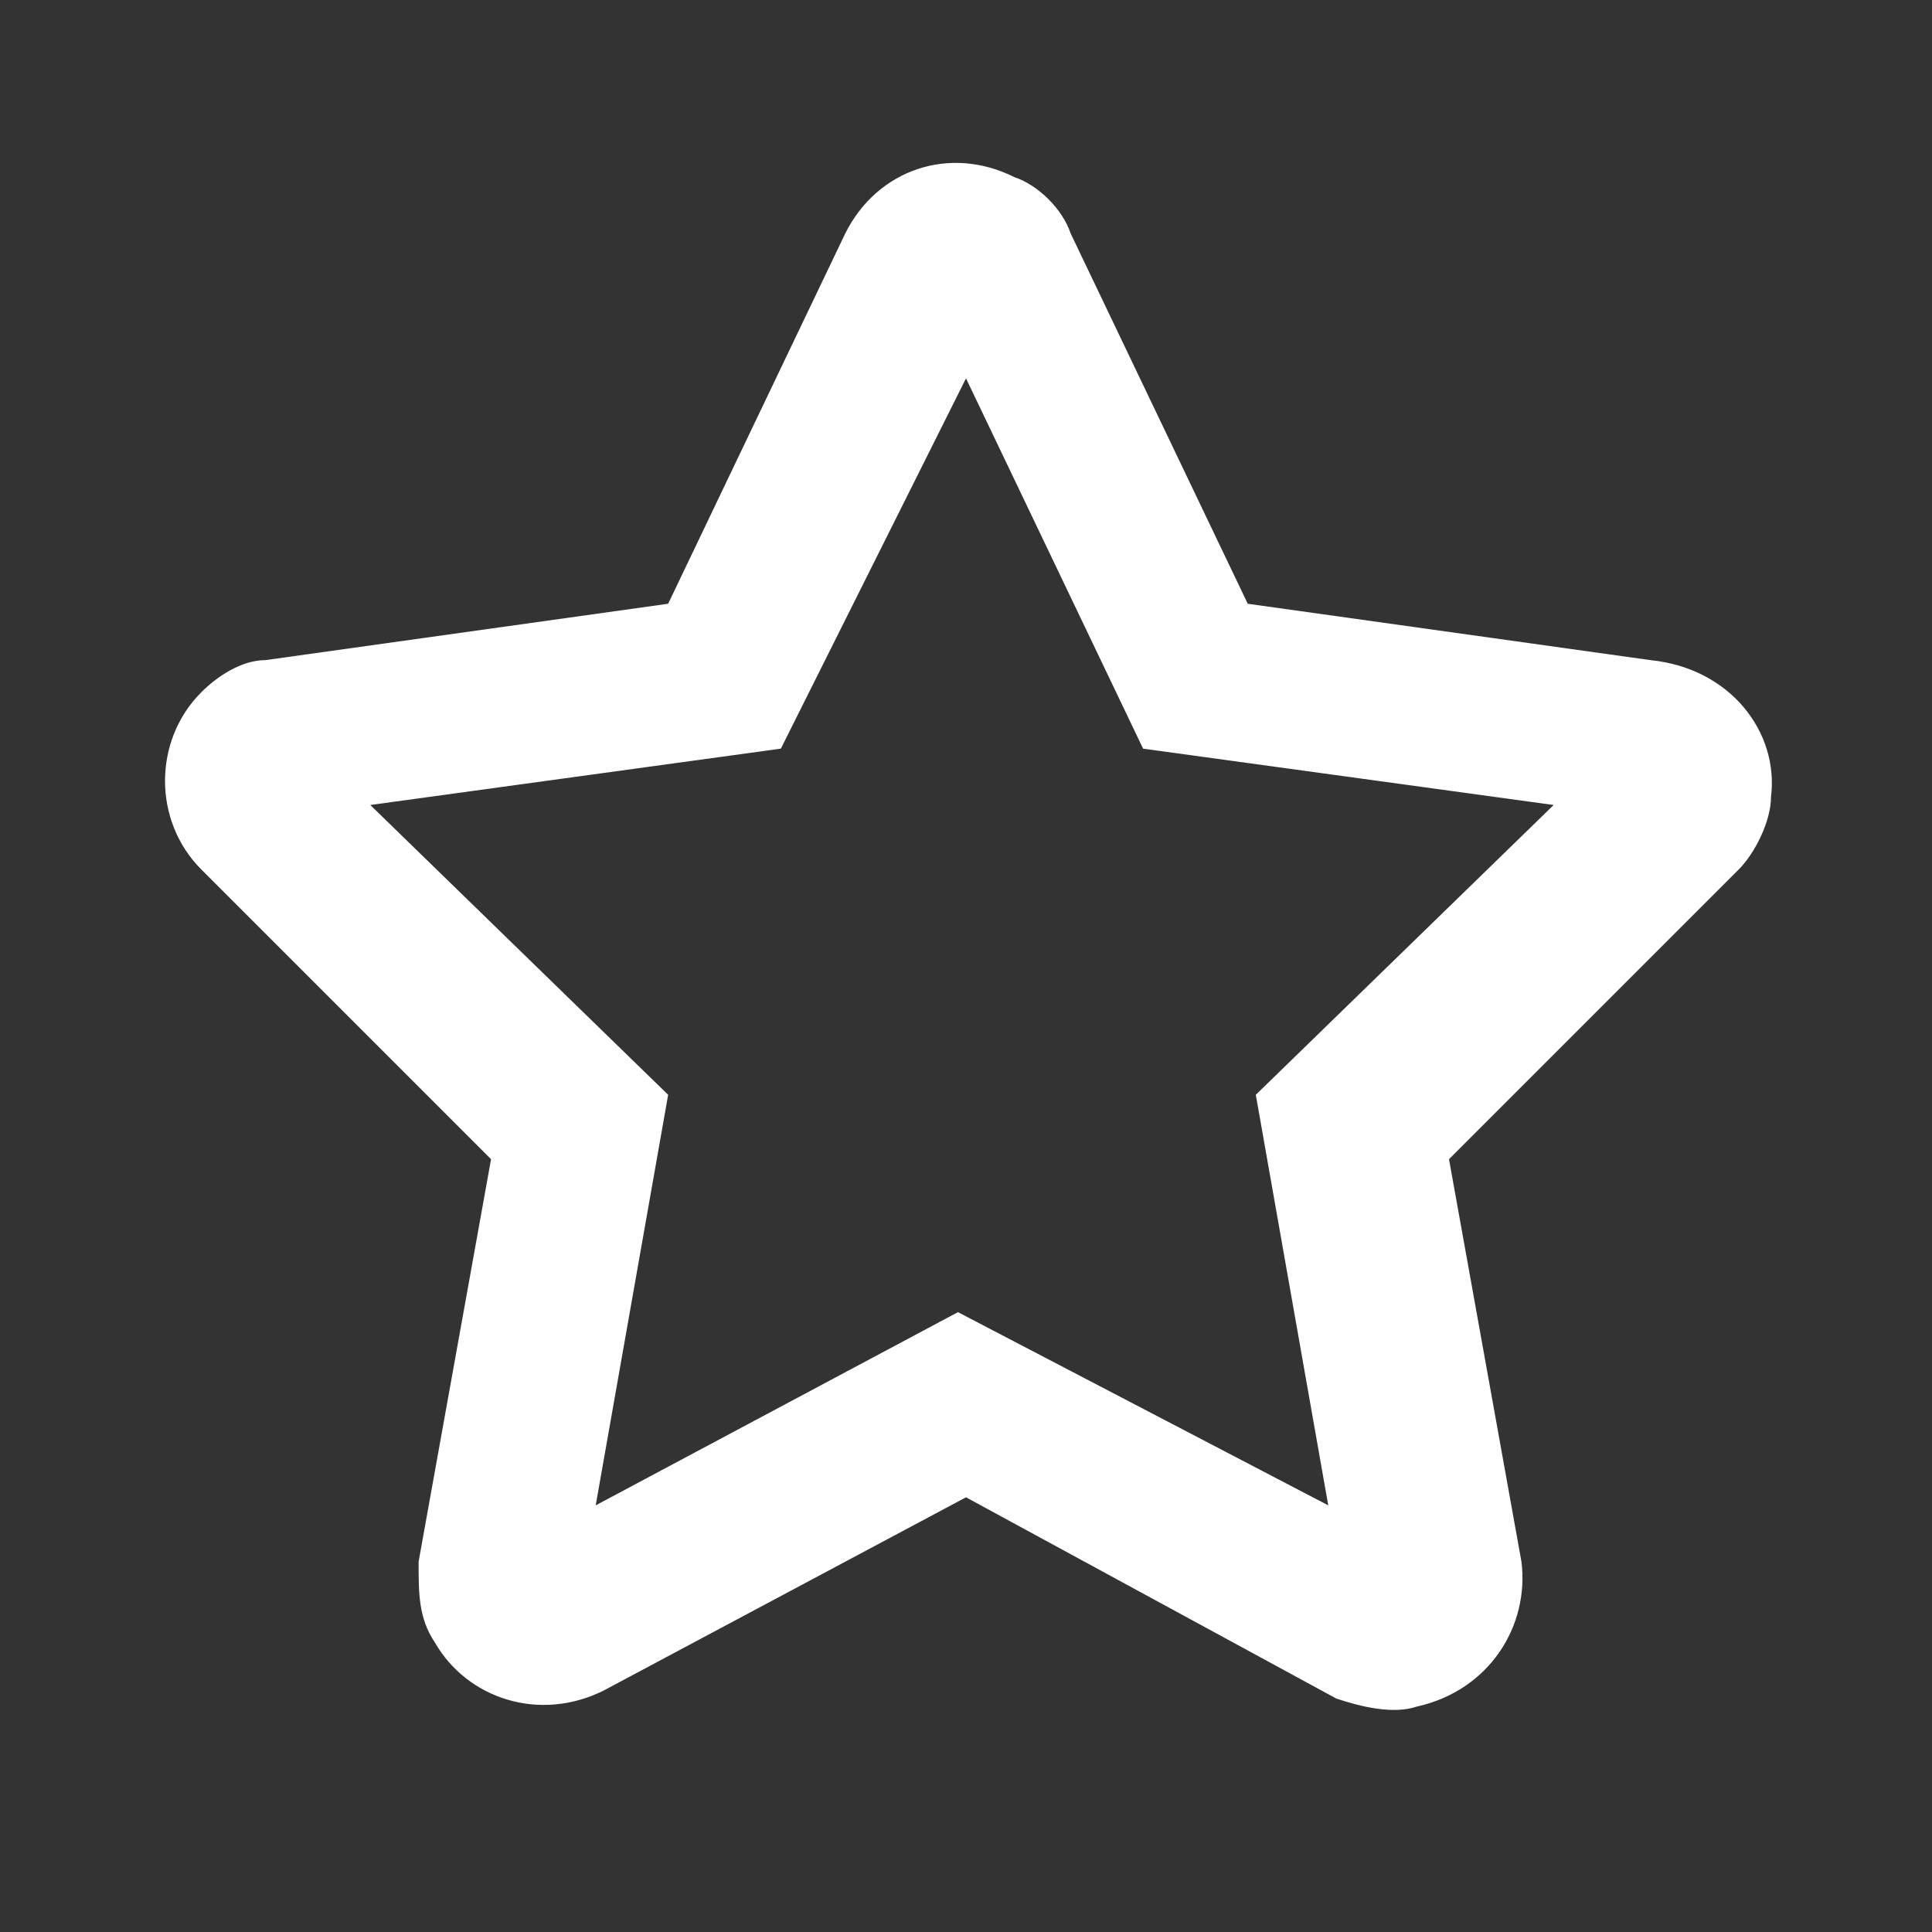 <?xml version="1.0" encoding="utf-8"?>
<!-- Generator: Adobe Illustrator 26.3.1, SVG Export Plug-In . SVG Version: 6.00 Build 0)  -->
<svg version="1.1" id="Layer_1" focusable="false" xmlns="http://www.w3.org/2000/svg" xmlns:xlink="http://www.w3.org/1999/xlink"
	 x="0px" y="0px" viewBox="0 0 24 24" style="enable-background:new 0 0 24 24;" xml:space="preserve">
<rect x="0" y="0" width="24" height="24" fill="#333333" stroke="none"/>
<style type="text/css">
	.st0{fill:#FFFFFF;}
</style>
<g id="XMLID_00000052079203705617181670000008310204168549905280_">
	<g>
		<path class="st0" d="M16.5,18.7l-0.9-5.1l3.7-3.6l-5.1-0.7L12,4.7L9.7,9.3l-5.1,0.7l3.7,3.6l-0.9,5.1l4.5-2.4L16.5,18.7z M22,9.9
			c0,0.3-0.2,0.7-0.4,0.9l-3.6,3.6l0.9,5c0.1,0.8-0.4,1.6-1.3,1.8c-0.3,0.1-0.7,0-1-0.1L12,18.6L7.5,21c-0.8,0.4-1.7,0.1-2.1-0.6
			c-0.2-0.3-0.2-0.6-0.2-1l0.9-5l-3.6-3.6c-0.6-0.6-0.6-1.6,0-2.2C2.7,8.4,3,8.2,3.3,8.2l5-0.7l2.2-4.6c0.4-0.8,1.3-1.1,2.1-0.7
			c0.3,0.1,0.6,0.4,0.7,0.7l2.2,4.6l5,0.7C21.5,8.3,22.1,9.1,22,9.9z"/>
	</g>
	<g>
	</g>
</g>
</svg>
